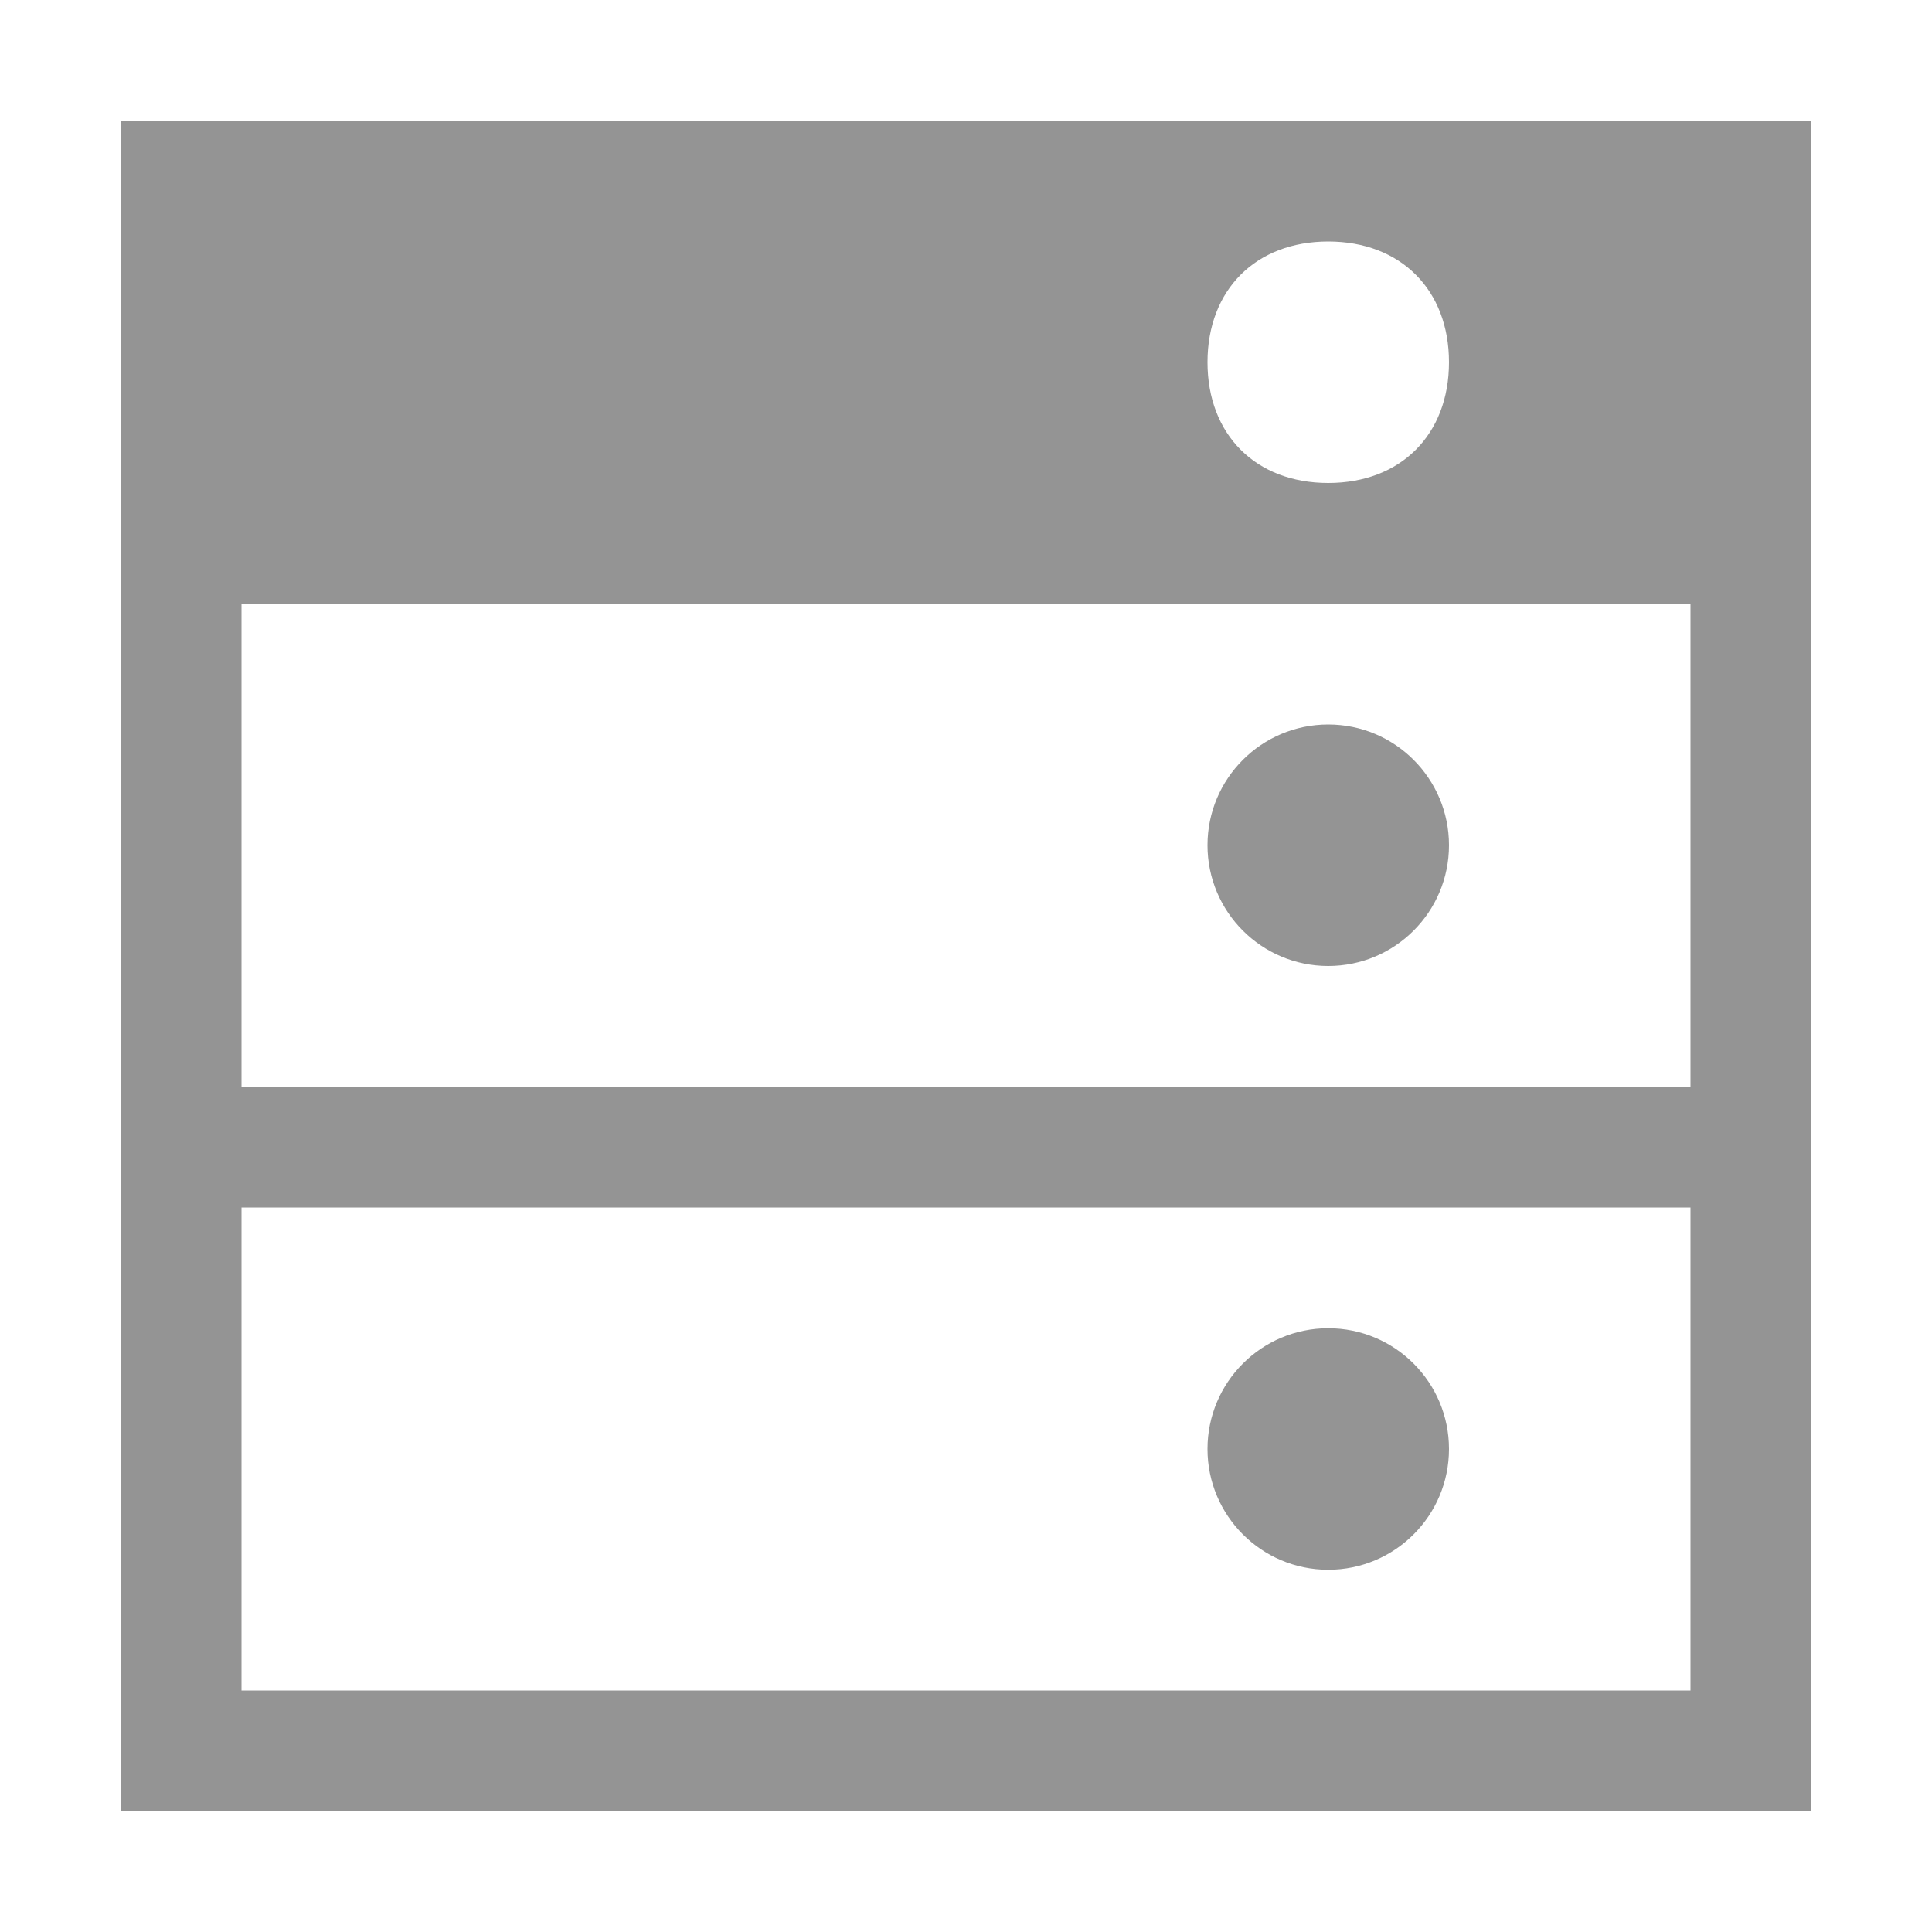 <svg xmlns="http://www.w3.org/2000/svg" height="16" viewBox="0 0 16 16"><g fill="#949494"><circle cx="11" cy="7" r="1"/><circle cx="11" cy="12" r="1"/><path d="M1 1v14h14V1H1zm10 1c.6 0 1 .4 1 1s-.4 1-1 1-1-.4-1-1 .4-1 1-1zm3 12H2v-4h12v4zm0-5H2V5h12v4z"/></g></svg>